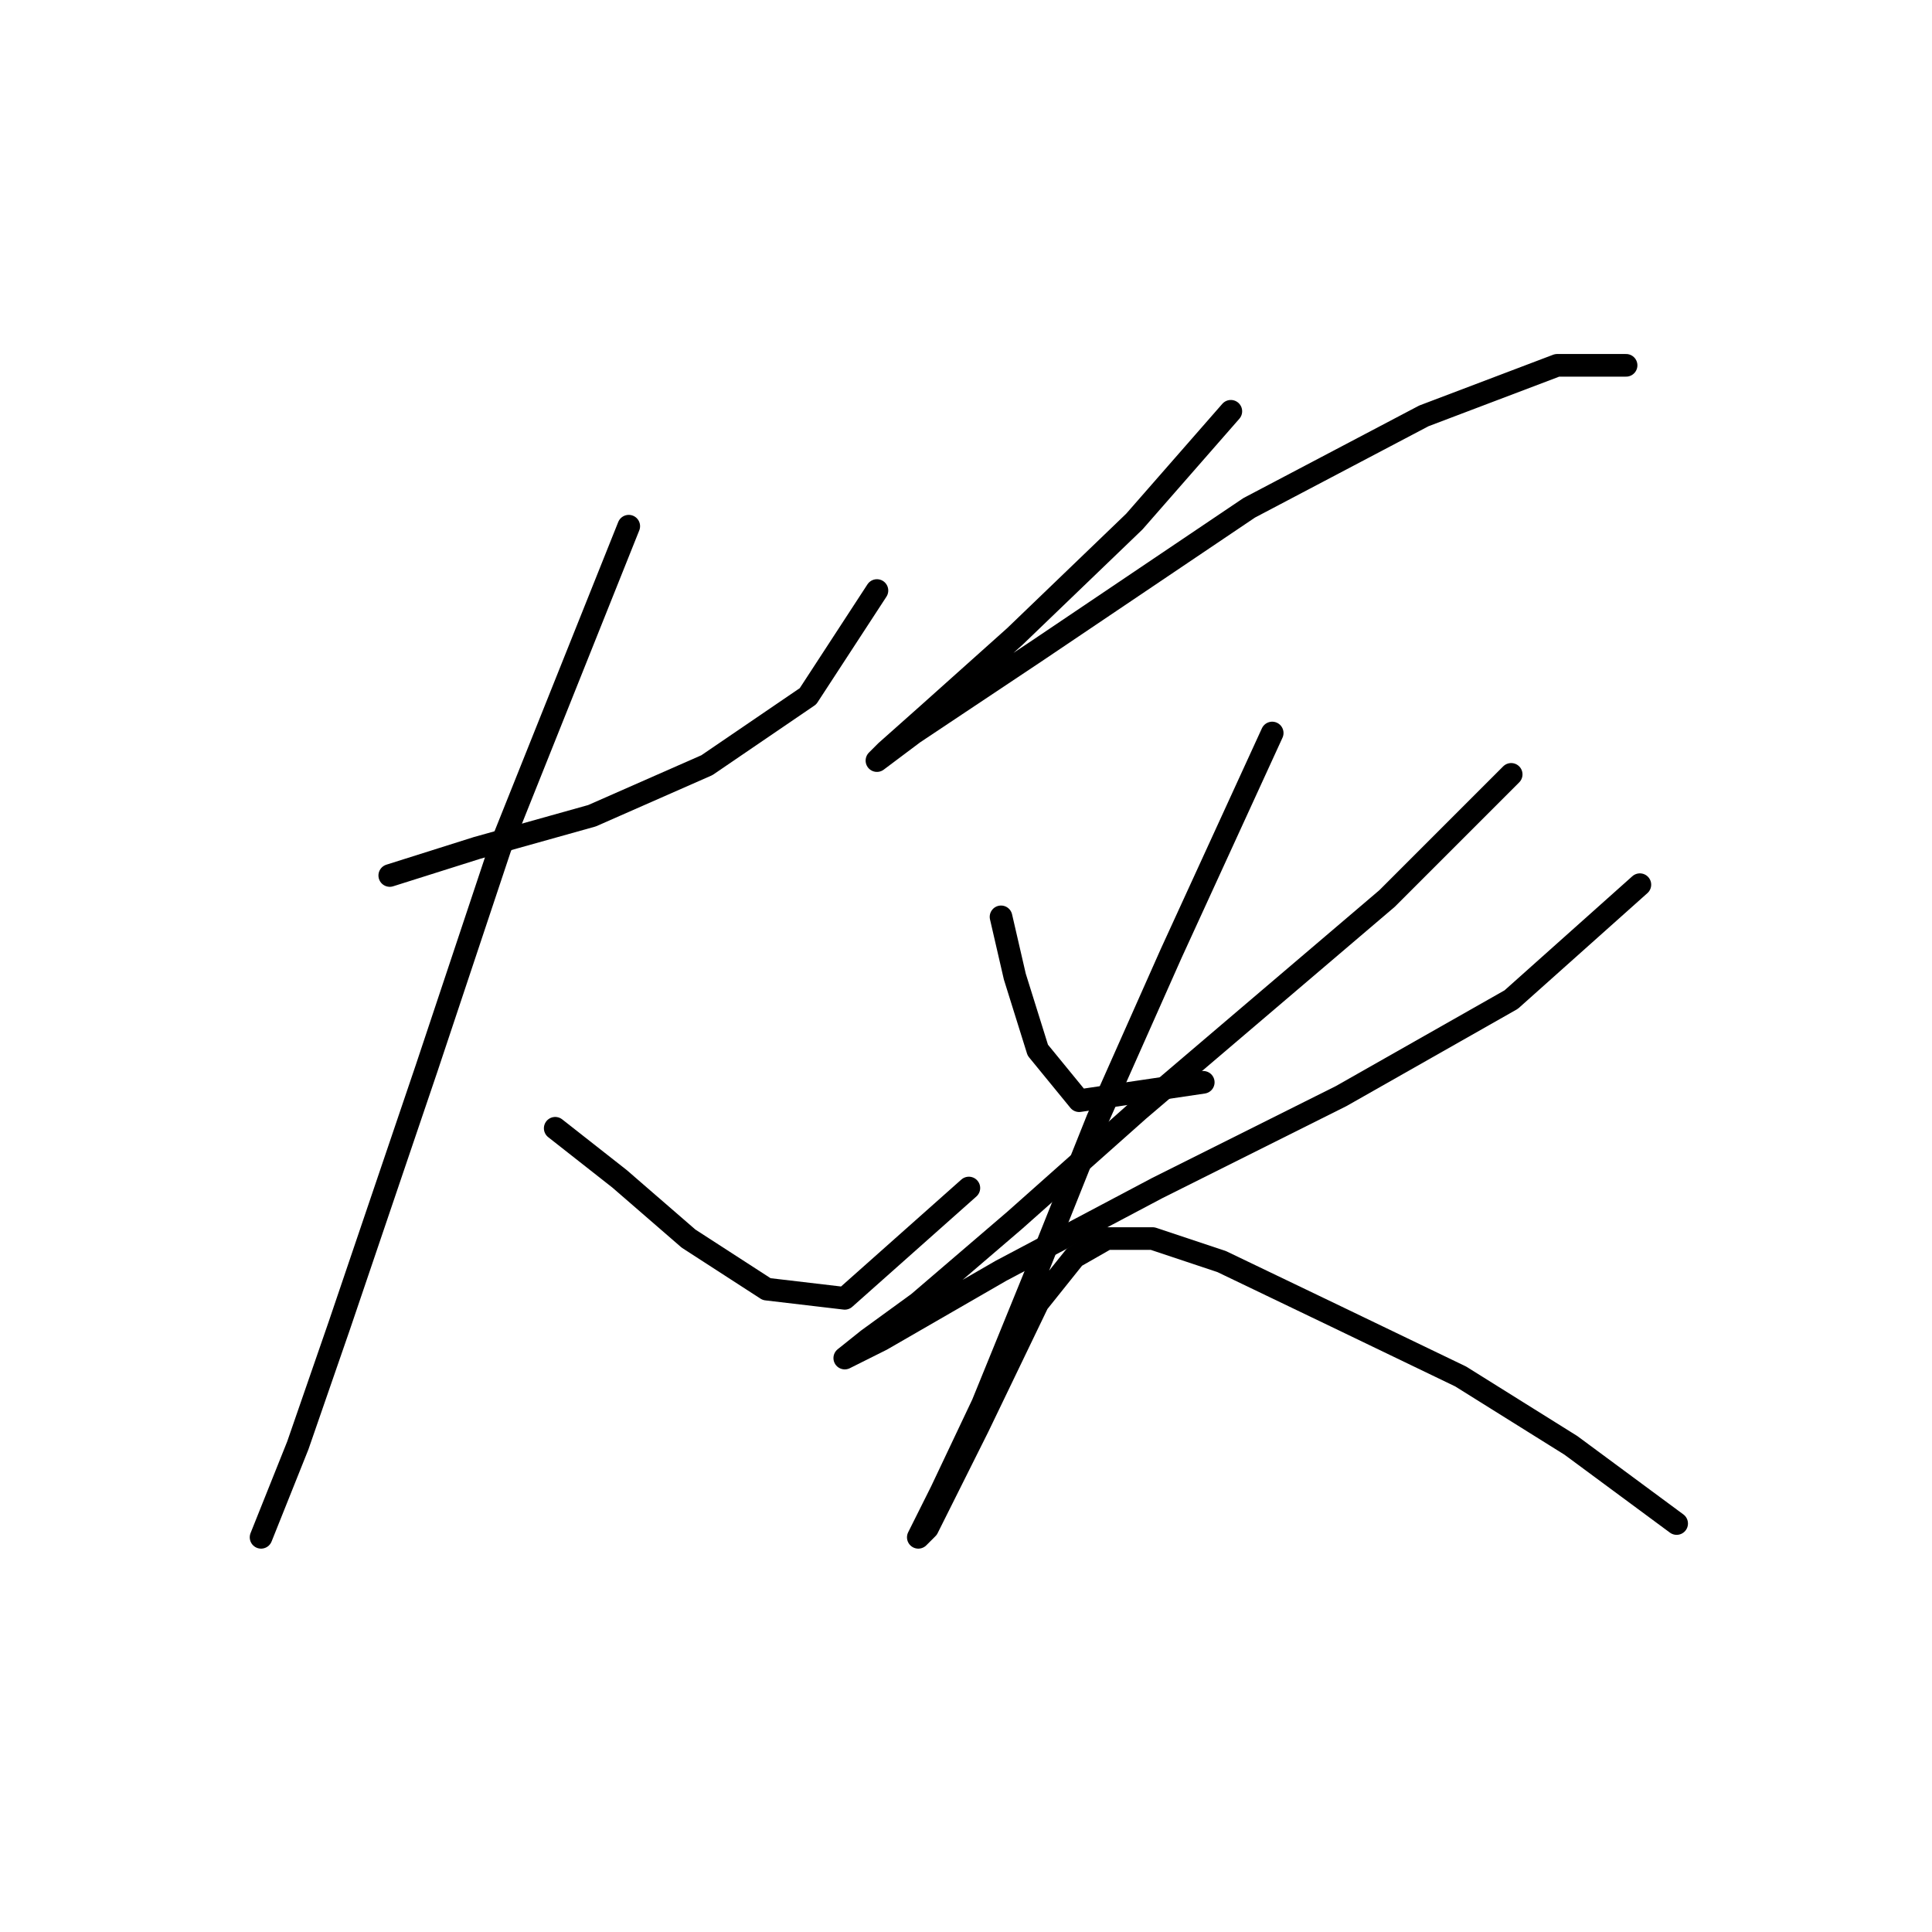 <?xml version="1.0" standalone="no"?>
    <svg width="256" height="256" xmlns="http://www.w3.org/2000/svg" version="1.1">
    <polyline stroke="black" stroke-width="3" stroke-linecap="round" fill="transparent" stroke-linejoin="round" points="51.645 116.007 63.216 112.353 78.441 108.09 93.666 101.391 107.064 92.256 116.199 78.249 116.199 78.249 " />
        <polyline stroke="black" stroke-width="3" stroke-linecap="round" fill="transparent" stroke-linejoin="round" points="83.313 69.723 66.261 112.353 56.517 141.585 44.946 175.689 39.465 191.522 35.811 200.657 34.593 203.702 34.593 203.702 " />
        <polyline stroke="black" stroke-width="3" stroke-linecap="round" fill="transparent" stroke-linejoin="round" points="73.569 149.502 82.095 156.201 91.23 164.118 101.583 170.817 111.936 172.035 128.379 157.419 128.379 157.419 " />
        <polyline stroke="black" stroke-width="3" stroke-linecap="round" fill="transparent" stroke-linejoin="round" points="163.092 54.498 150.303 69.114 134.469 84.339 122.898 94.692 117.417 99.564 116.199 100.782 121.071 97.128 137.514 86.166 165.528 67.287 188.669 55.107 206.33 48.408 215.465 48.408 215.465 48.408 " />
        <polyline stroke="black" stroke-width="3" stroke-linecap="round" fill="transparent" stroke-linejoin="round" points="132.642 121.488 134.469 129.405 137.514 139.149 142.995 145.848 159.438 143.412 159.438 143.412 " />
        <polyline stroke="black" stroke-width="3" stroke-linecap="round" fill="transparent" stroke-linejoin="round" points="200.24 102.609 183.798 119.052 150.912 147.066 134.469 161.682 121.68 172.644 114.981 177.516 111.936 179.952 116.808 177.516 132.642 168.381 153.348 157.419 177.708 145.239 200.24 132.45 217.292 117.225 217.292 117.225 " />
        <polyline stroke="black" stroke-width="3" stroke-linecap="round" fill="transparent" stroke-linejoin="round" points="168.573 97.128 155.175 126.36 145.431 148.284 136.905 169.599 130.206 186.041 124.725 197.612 121.68 203.702 122.898 202.484 129.597 189.086 137.514 172.644 142.386 166.554 146.649 164.118 152.739 164.118 161.874 167.163 177.099 174.471 193.542 182.388 208.157 191.522 222.164 201.875 222.164 201.875 " />
        </svg>